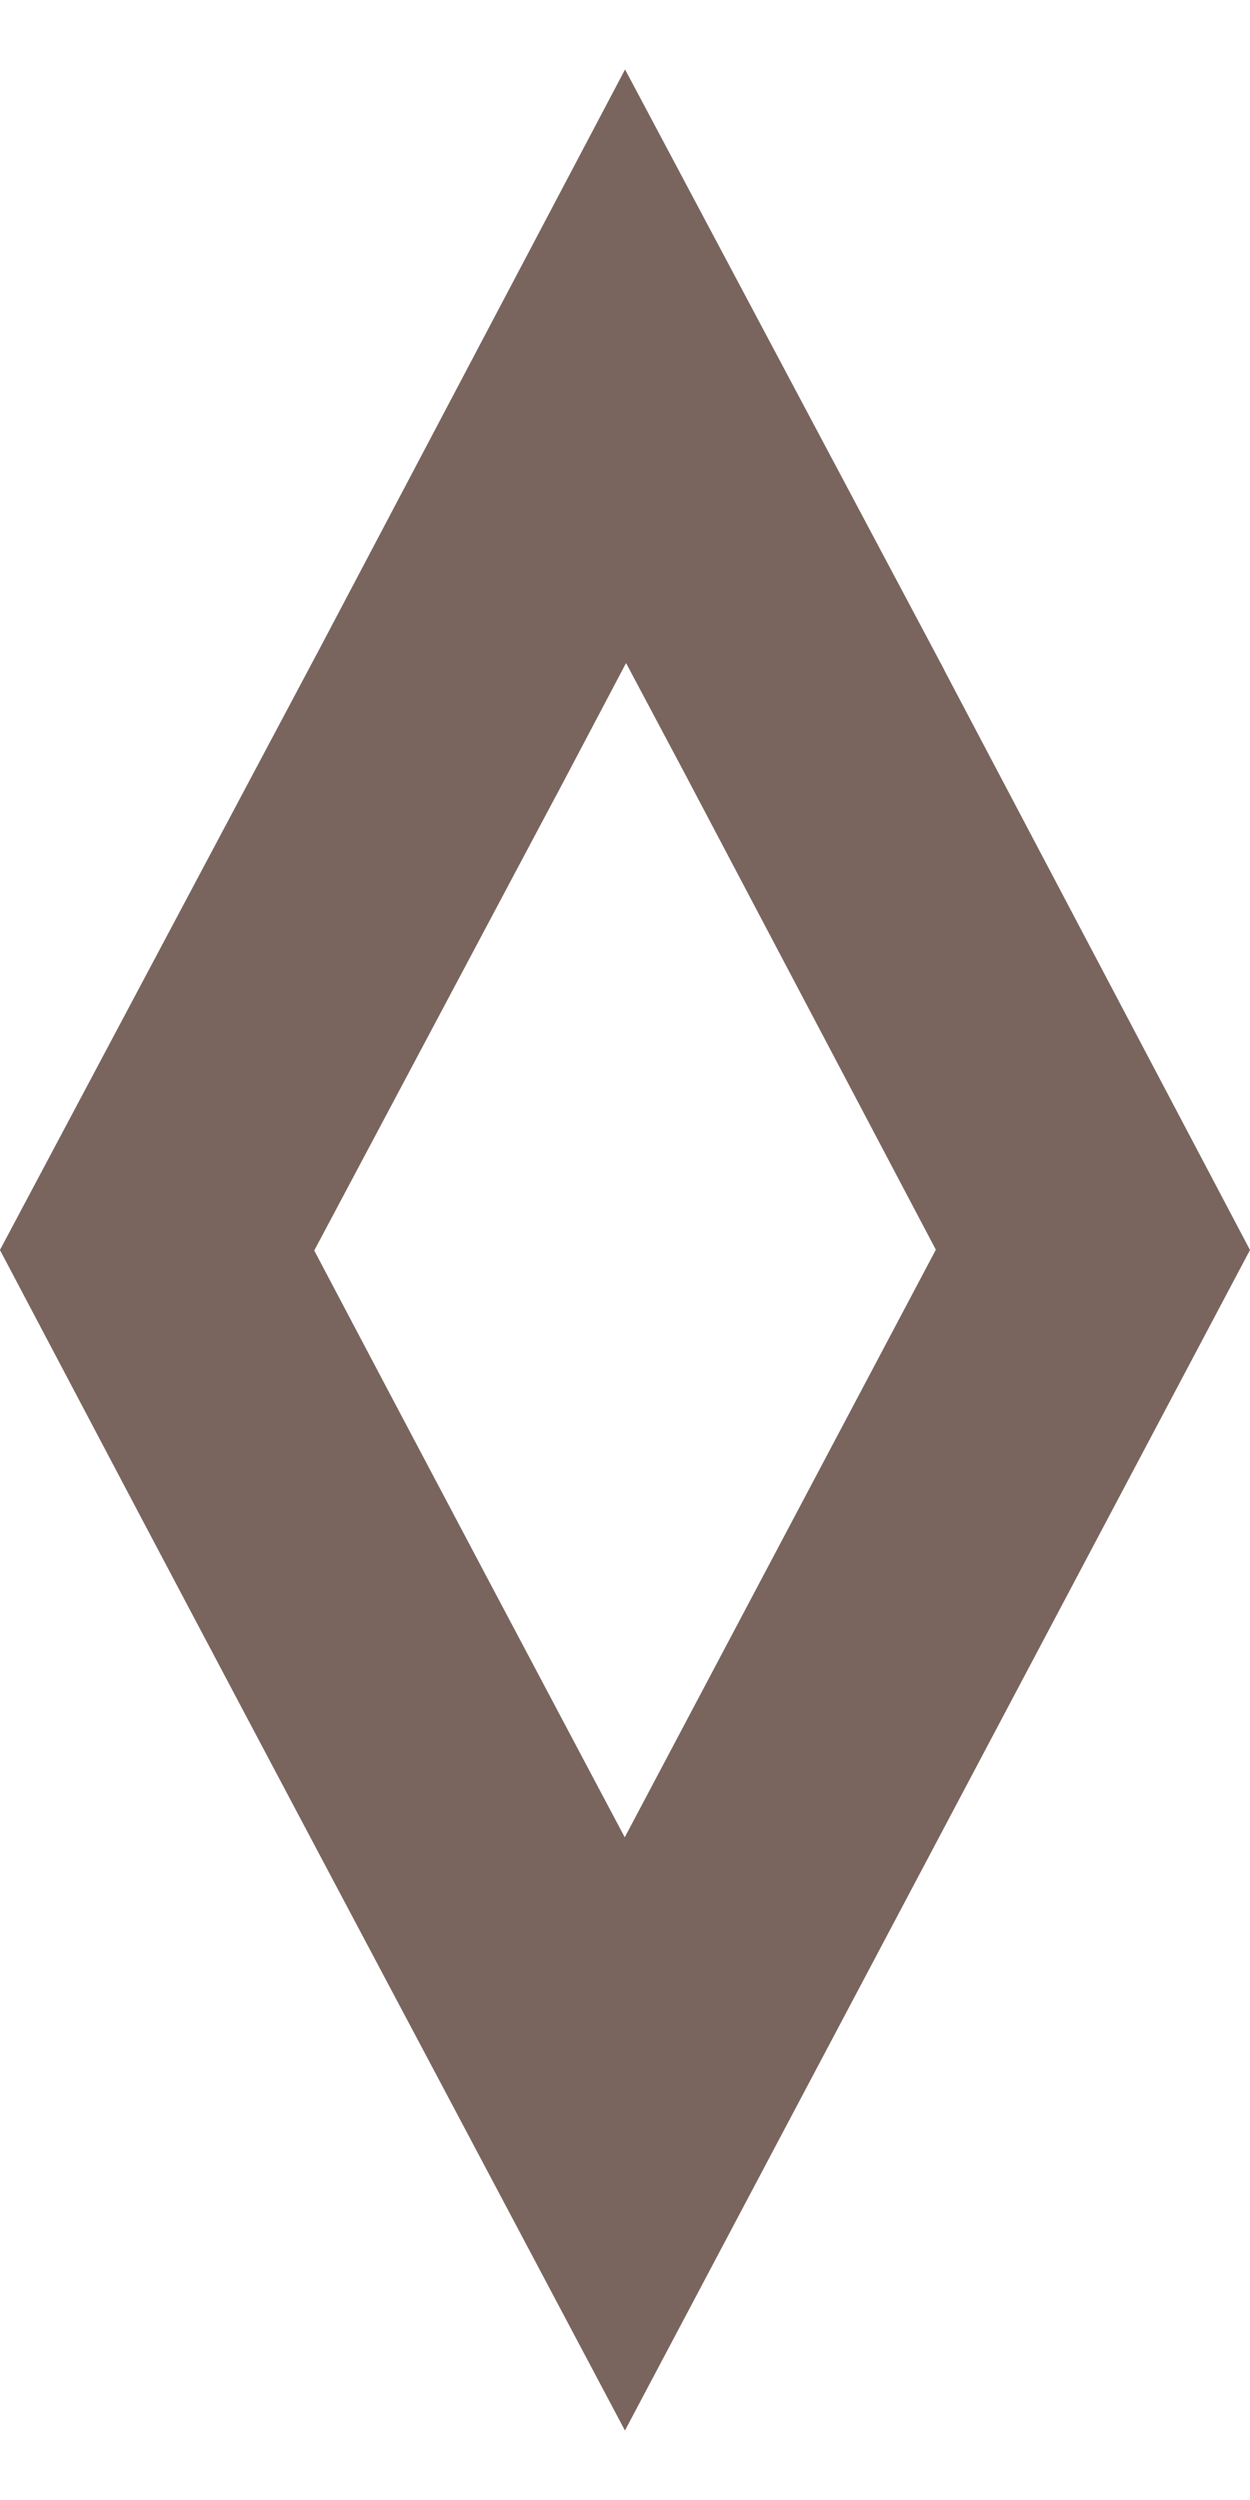 <svg width="9" height="18" viewBox="0 0 9 18" fill="none" xmlns="http://www.w3.org/2000/svg">
<g id="icon_destination" filter="url(#filter0_b_589_5621)">
<path d="M3.142 5.219L3.142 5.219L3.144 5.216L4.504 2.637L5.875 5.216L5.876 5.219L7.869 8.999L4.499 15.364C4.341 15.066 4.186 14.774 4.034 14.487C3.079 12.688 2.213 11.055 1.131 9.002L3.142 5.219Z" stroke="#79655E" stroke-width="2"/>
</g>
<defs>
<filter id="filter0_b_589_5621" x="-8" y="-7.5" width="25" height="33" filterUnits="userSpaceOnUse" color-interpolation-filters="sRGB">
<feFlood flood-opacity="0" result="BackgroundImageFix"/>
<feGaussianBlur in="BackgroundImageFix" stdDeviation="4"/>
<feComposite in2="SourceAlpha" operator="in" result="effect1_backgroundBlur_589_5621"/>
<feBlend mode="normal" in="SourceGraphic" in2="effect1_backgroundBlur_589_5621" result="shape"/>
</filter>
</defs>
</svg>
